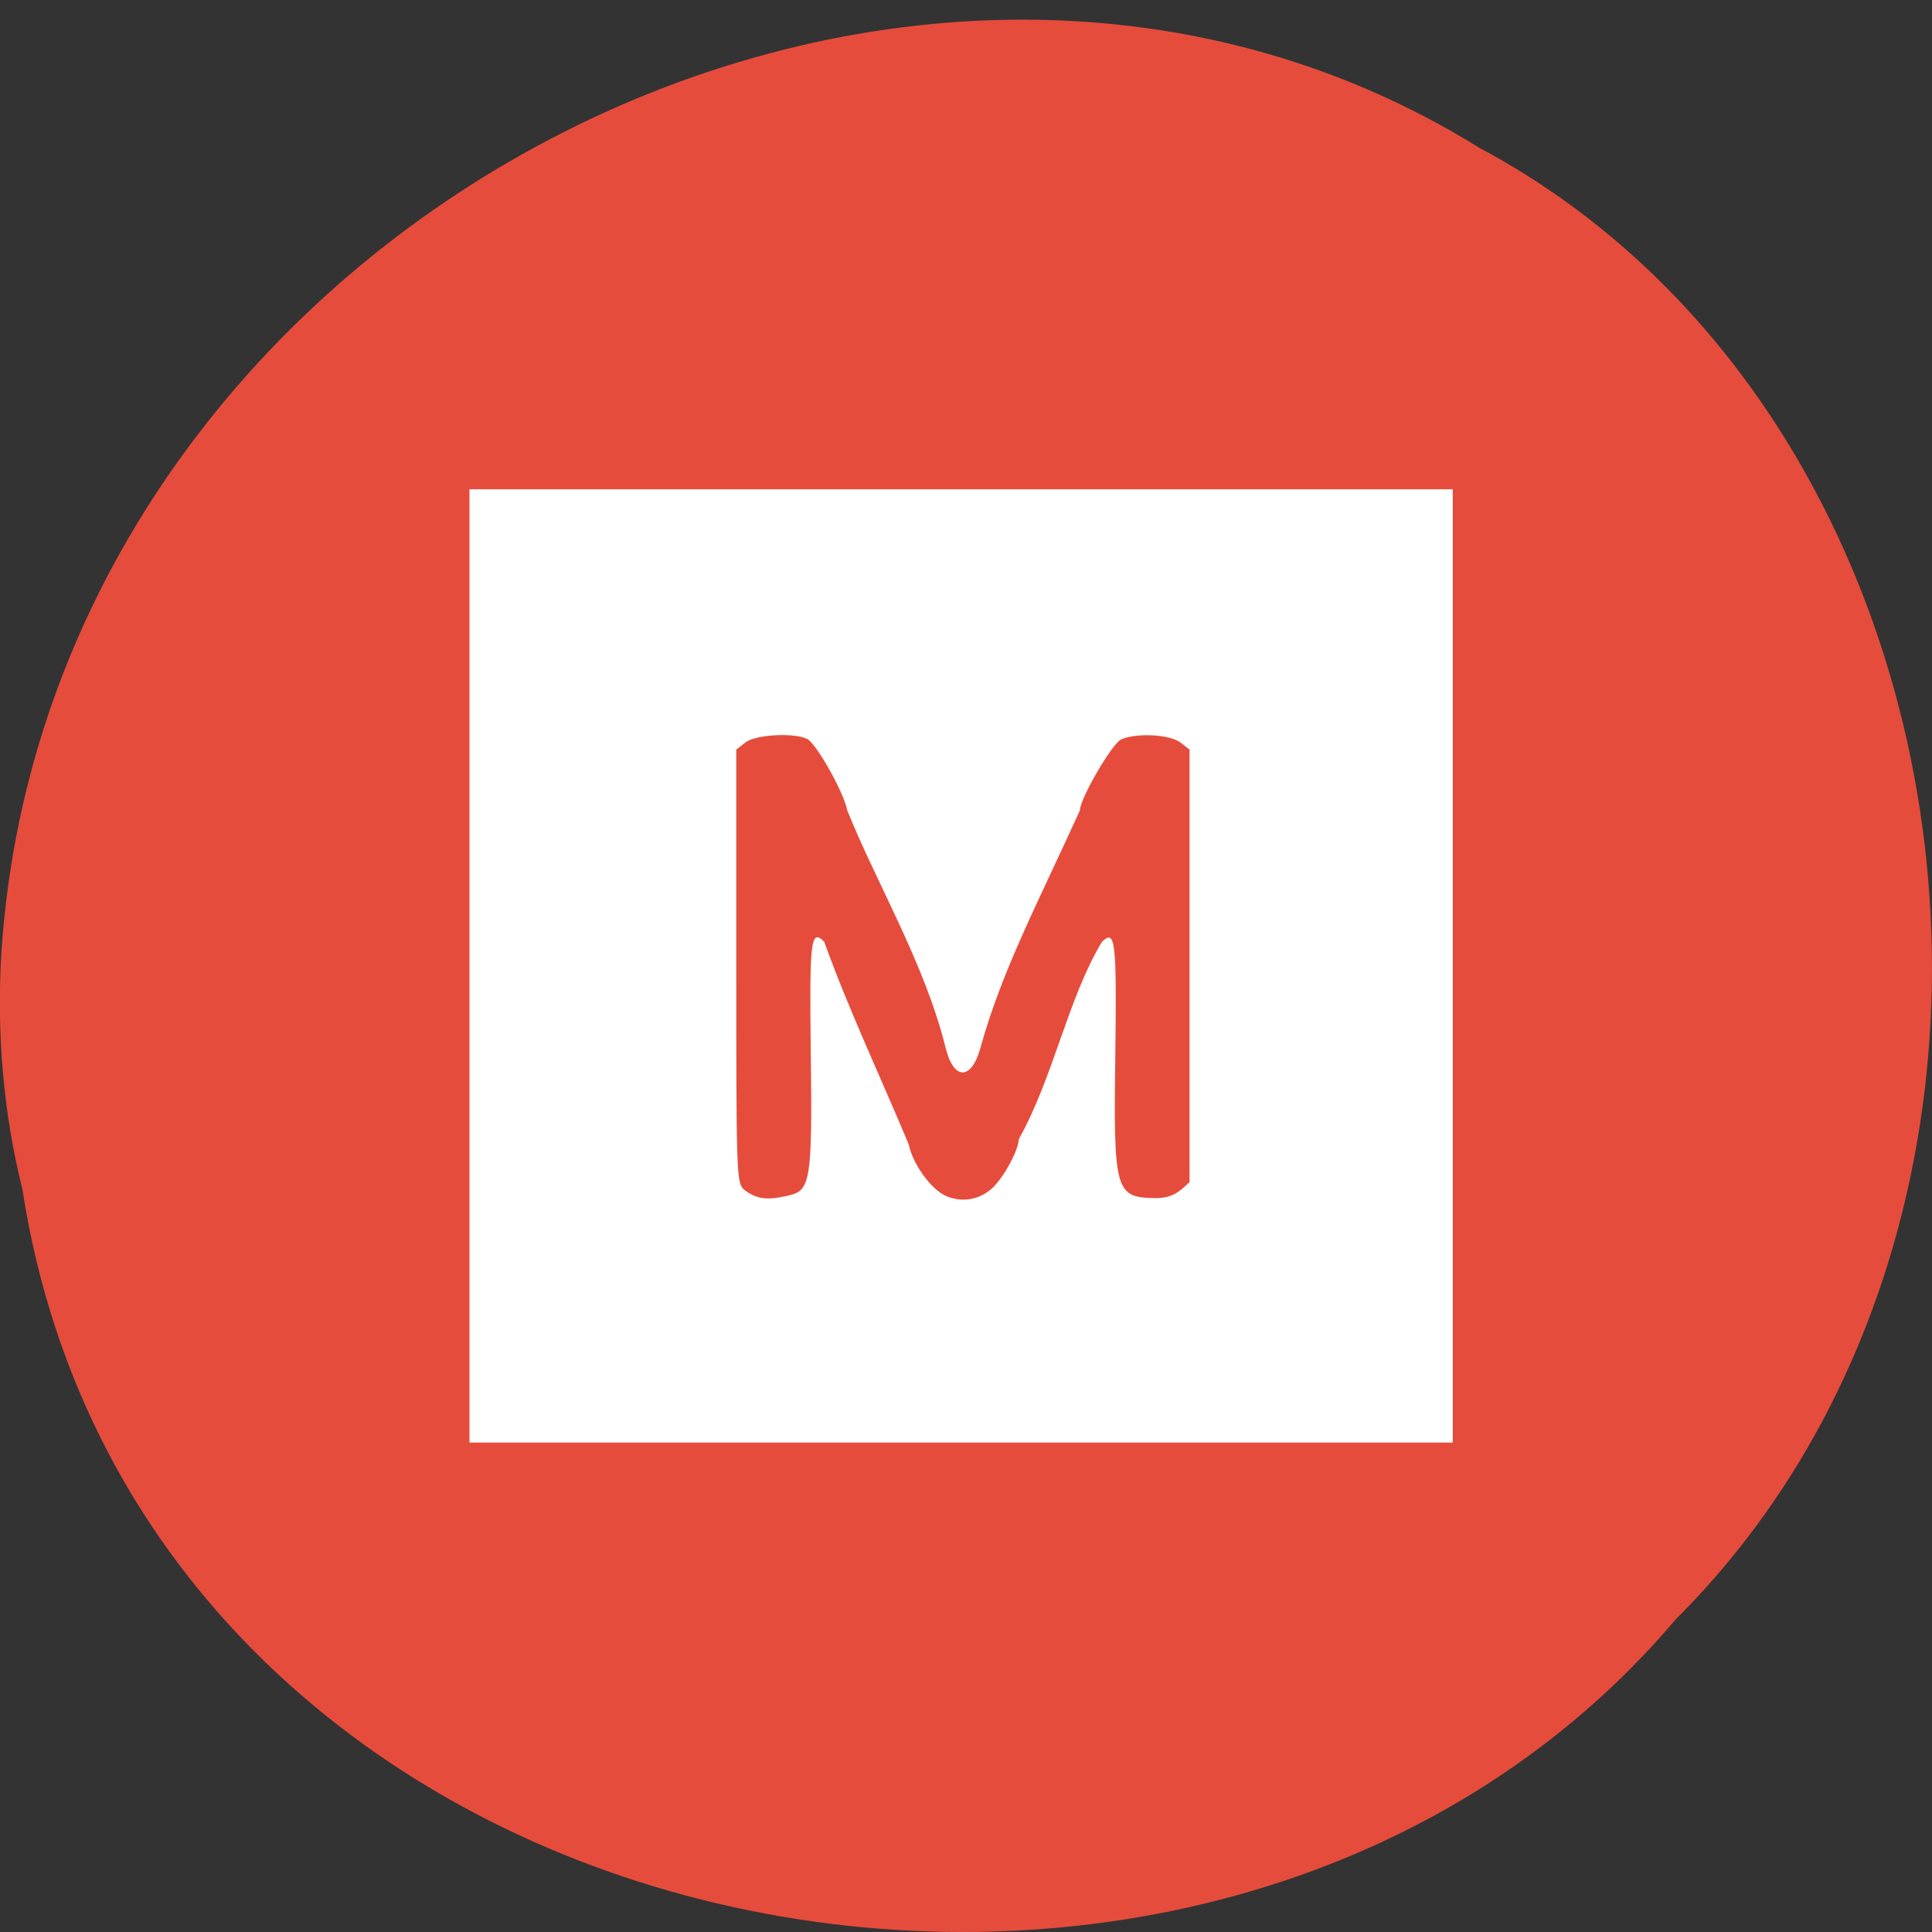 <svg xmlns="http://www.w3.org/2000/svg" viewBox="0 0 48 48"><rect x="0" y="0" width="48" height="48" fill="#333333" stroke="none"/><path d="m 0.555 29.539 c 2.977 19.309 29.414 24.477 41.08 10.691 c 10.277 -10.238 7.719 -29.836 -4.883 -36.559 c -14.477 -8.988 -35.566 2.125 -36.719 20.02 c -0.117 1.961 0.047 3.941 0.52 5.844" fill="#e64c3c"/><path d="m 11.664 24 v -11.844 h 24.43 v 23.684 h -24.43 m 7.949 -6.145 c 0.523 -0.113 0.57 -0.414 0.531 -3.492 c -0.035 -2.855 -0.004 -3.133 0.332 -2.809 c 0.605 1.684 1.426 3.422 2.102 5.04 c 0.09 0.469 0.543 1.102 0.906 1.27 c 0.406 0.188 0.867 0.109 1.191 -0.207 c 0.281 -0.273 0.633 -0.934 0.637 -1.195 c 0.859 -1.531 1.219 -3.5 2.066 -4.902 c 0.332 -0.324 0.367 -0.043 0.332 2.773 c -0.047 3.441 -0.008 3.578 1 3.594 c 0.414 -0.004 0.574 -0.141 0.844 -0.398 v -10.746 l -0.227 -0.176 c -0.254 -0.199 -1.09 -0.246 -1.469 -0.078 c -0.227 0.098 -1.027 1.473 -1.027 1.762 c -1.027 2.262 -1.934 3.969 -2.461 5.863 c -0.223 0.855 -0.676 0.867 -0.879 0.027 c -0.516 -2.078 -1.707 -4.063 -2.441 -5.887 c -0.078 -0.434 -0.762 -1.652 -0.992 -1.773 c -0.32 -0.164 -1.289 -0.113 -1.539 0.086 l -0.227 0.176 v 5.363 c 0 5.098 0.008 5.375 0.176 5.555 c 0.387 0.32 0.723 0.246 1.141 0.16" fill="#fff"/></svg>